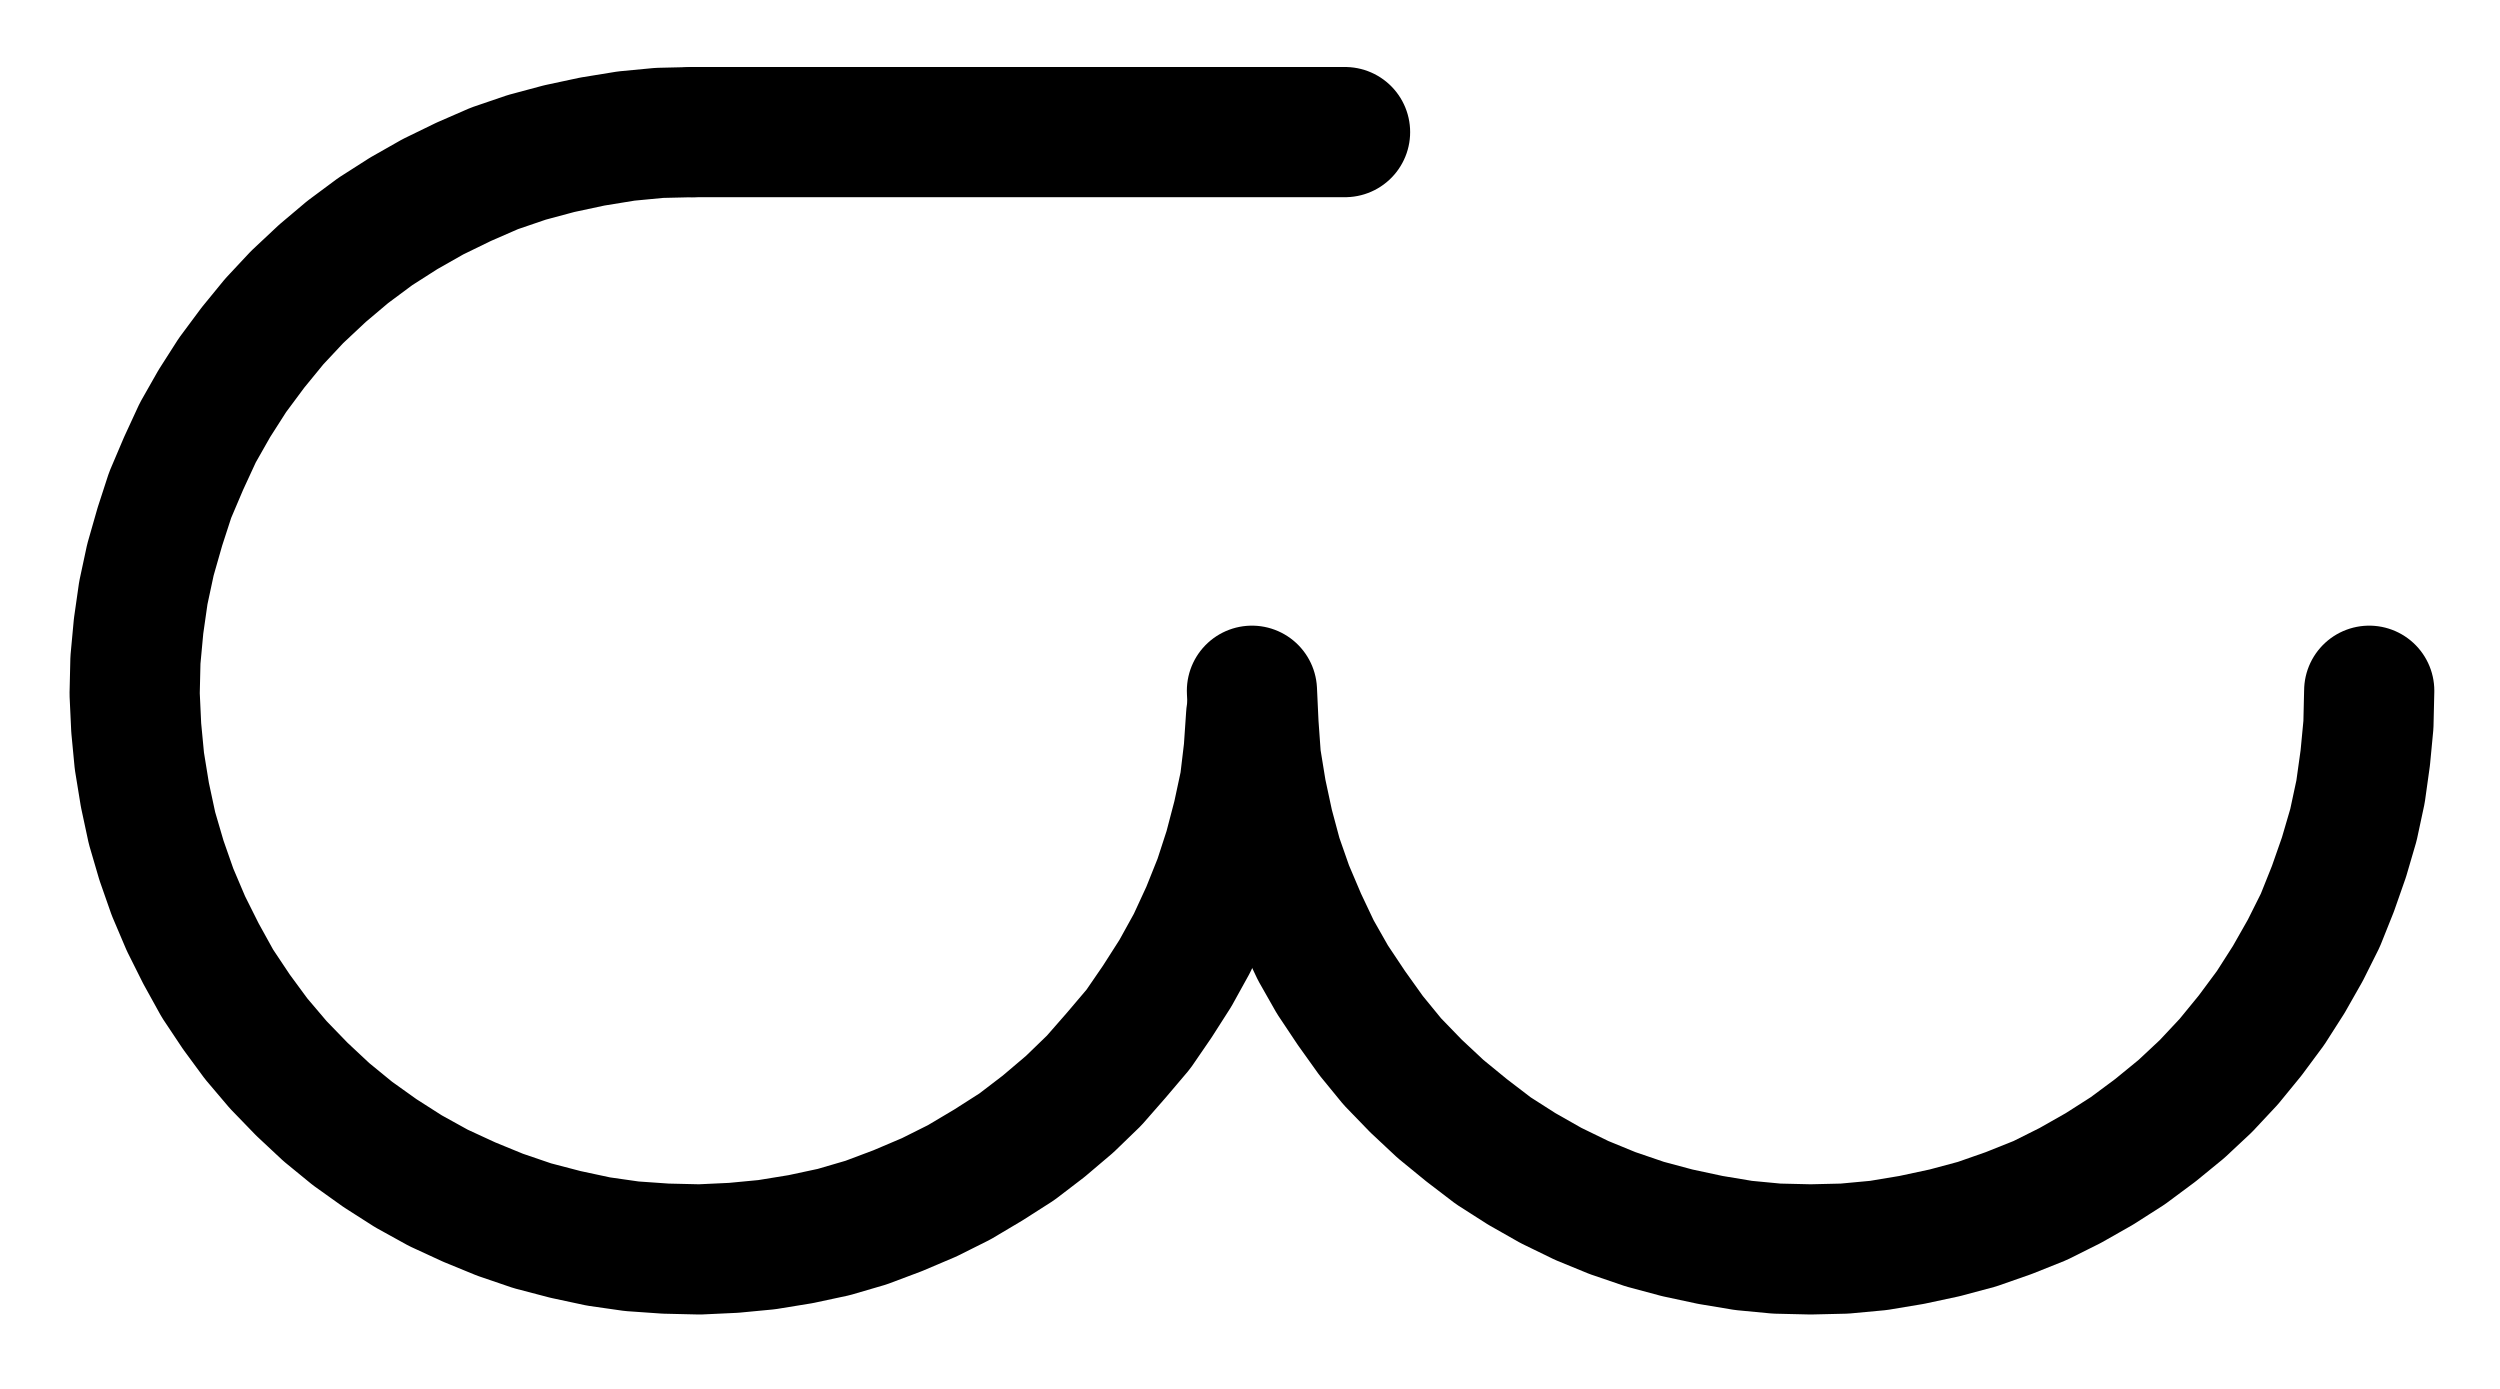 <?xml version="1.0" encoding="UTF-8" standalone="no"?>
<!-- Created with Inkscape (http://www.inkscape.org/) -->

<svg
   version="1.1"
   id="svg1"
   width="506.947"
   height="281.64"
   viewBox="0 0 506.947 281.64"
   sodipodi:docname="Taurus2.pdf"
   xmlns:inkscape="http://www.inkscape.org/namespaces/inkscape"
   xmlns:sodipodi="http://sodipodi.sourceforge.net/DTD/sodipodi-0.dtd"
   xmlns="http://www.w3.org/2000/svg"
   xmlns:svg="http://www.w3.org/2000/svg">
  <defs
     id="defs1">
    <clipPath
       clipPathUnits="userSpaceOnUse"
       id="clipPath2">
      <path
         d="M 0,0.16 V 1122.56 H 793.6 V 0.16 Z"
         transform="translate(-357.92,-617.92)"
         clip-rule="evenodd"
         id="path2" />
    </clipPath>
    <clipPath
       clipPathUnits="userSpaceOnUse"
       id="clipPath4">
      <path
         d="M 0,0.16 V 1122.56 H 793.6 V 0.16 Z"
         transform="translate(-244.64,-504.64)"
         clip-rule="evenodd"
         id="path4" />
    </clipPath>
    <clipPath
       clipPathUnits="userSpaceOnUse"
       id="clipPath6">
      <path
         d="M 0,0.16 V 1122.56 H 793.6 V 0.16 Z"
         transform="translate(-3.3333333e-6)"
         clip-rule="evenodd"
         id="path6" />
    </clipPath>
  </defs>
  <sodipodi:namedview
     id="namedview1"
     pagecolor="#505050"
     bordercolor="#eeeeee"
     borderopacity="1"
     inkscape:showpageshadow="0"
     inkscape:pageopacity="0"
     inkscape:pagecheckerboard="0"
     inkscape:deskcolor="#505050">
    <inkscape:page
       x="0"
       y="0"
       inkscape:label="1"
       id="page1"
       width="506.947"
       height="281.64"
       margin="0"
       bleed="0" />
  </sodipodi:namedview>
  <g
     id="g1"
     inkscape:groupmode="layer"
     inkscape:label="1">
    <path
       id="path1"
       d="m 0,0 0.32,6.88 0.48,6.72 1.12,6.88 1.44,6.72 1.76,6.56 2.24,6.4 2.72,6.4 2.88,6.08 3.36,5.92 3.84,5.76 4,5.6 4.32,5.28 4.8,4.96 4.96,4.64 5.28,4.32 5.44,4.16 5.76,3.68 5.92,3.36 6.24,3.04 6.24,2.56 6.56,2.24 6.56,1.76 6.72,1.44 6.72,1.12 6.72,0.64 6.88,0.16 6.88,-0.16 6.88,-0.64 6.72,-1.12 6.72,-1.44 6.56,-1.76 6.4,-2.24 6.4,-2.56 6.08,-3.04 5.92,-3.36 5.76,-3.68 5.6,-4.16 5.28,-4.32 4.96,-4.64 4.64,-4.96 4.32,-5.28 L 206.56,64.32 l 3.68,-5.76 3.36,-5.92 3.04,-6.08 2.56,-6.4 2.24,-6.4 1.92,-6.56 1.44,-6.72 0.96,-6.88 0.64,-6.72 L 226.56,0"
       style="fill:none;stroke:#000000;stroke-width:26.4;stroke-linecap:round;stroke-linejoin:round;stroke-miterlimit:10;stroke-dasharray:none;stroke-opacity:1"
       transform="translate(253.867,140.067)"
       clip-path="url(#clipPath2)" />
    <path
       id="path3"
       d="m 0,0 -6.88,0.16 -6.72,0.64 -6.88,1.12 -6.72,1.44 -6.56,1.76 -6.56,2.24 -6.24,2.72 -6.24,3.04 -5.92,3.36 -5.76,3.68 -5.6,4.16 -5.12,4.32 -5.12,4.8 -4.64,4.96 -4.32,5.28 -4.16,5.6 -3.68,5.76 -3.36,5.92 -2.88,6.24 -2.72,6.4 -2.08,6.4 -1.92,6.72 -1.44,6.72 -0.96,6.72 -0.64,6.88 -0.16,6.88 0.32,6.88 0.64,6.72 1.12,6.88 1.44,6.72 1.92,6.56 2.24,6.4 2.72,6.4 3.04,6.08 3.36,6.08 3.84,5.76 4,5.44 4.48,5.28 4.8,4.96 4.96,4.64 5.28,4.32 5.6,4 5.76,3.68 6.08,3.36 6.24,2.88 6.24,2.56 6.56,2.24 6.72,1.76 6.72,1.44 6.72,0.96 6.88,0.48 6.88,0.16 6.88,-0.32 6.72,-0.64 6.88,-1.12 6.72,-1.44 6.56,-1.92 L 41.44,218.72 47.84,216 53.92,212.96 59.84,209.44 l 5.76,-3.68 5.44,-4.16 5.28,-4.48 4.96,-4.8 4.48,-5.12 4.48,-5.28 3.84,-5.6 3.68,-5.76 3.36,-6.08 2.88,-6.24 2.56,-6.4 2.08,-6.4 1.76,-6.72 1.44,-6.72 0.8,-6.72 0.48,-7.04"
       style="fill:none;stroke:#000000;stroke-width:26.4;stroke-linecap:round;stroke-linejoin:round;stroke-miterlimit:10;stroke-dasharray:none;stroke-opacity:1"
       transform="translate(140.587,26.787)"
       clip-path="url(#clipPath4)" />
    <path
       id="path5"
       d="M 244.64,504.64 H 376.8"
       style="fill:none;stroke:#000000;stroke-width:26.4;stroke-linecap:round;stroke-linejoin:round;stroke-miterlimit:10;stroke-dasharray:none;stroke-opacity:1"
       transform="translate(-104.053,-477.853)"
       clip-path="url(#clipPath6)" />
  </g>
</svg>
